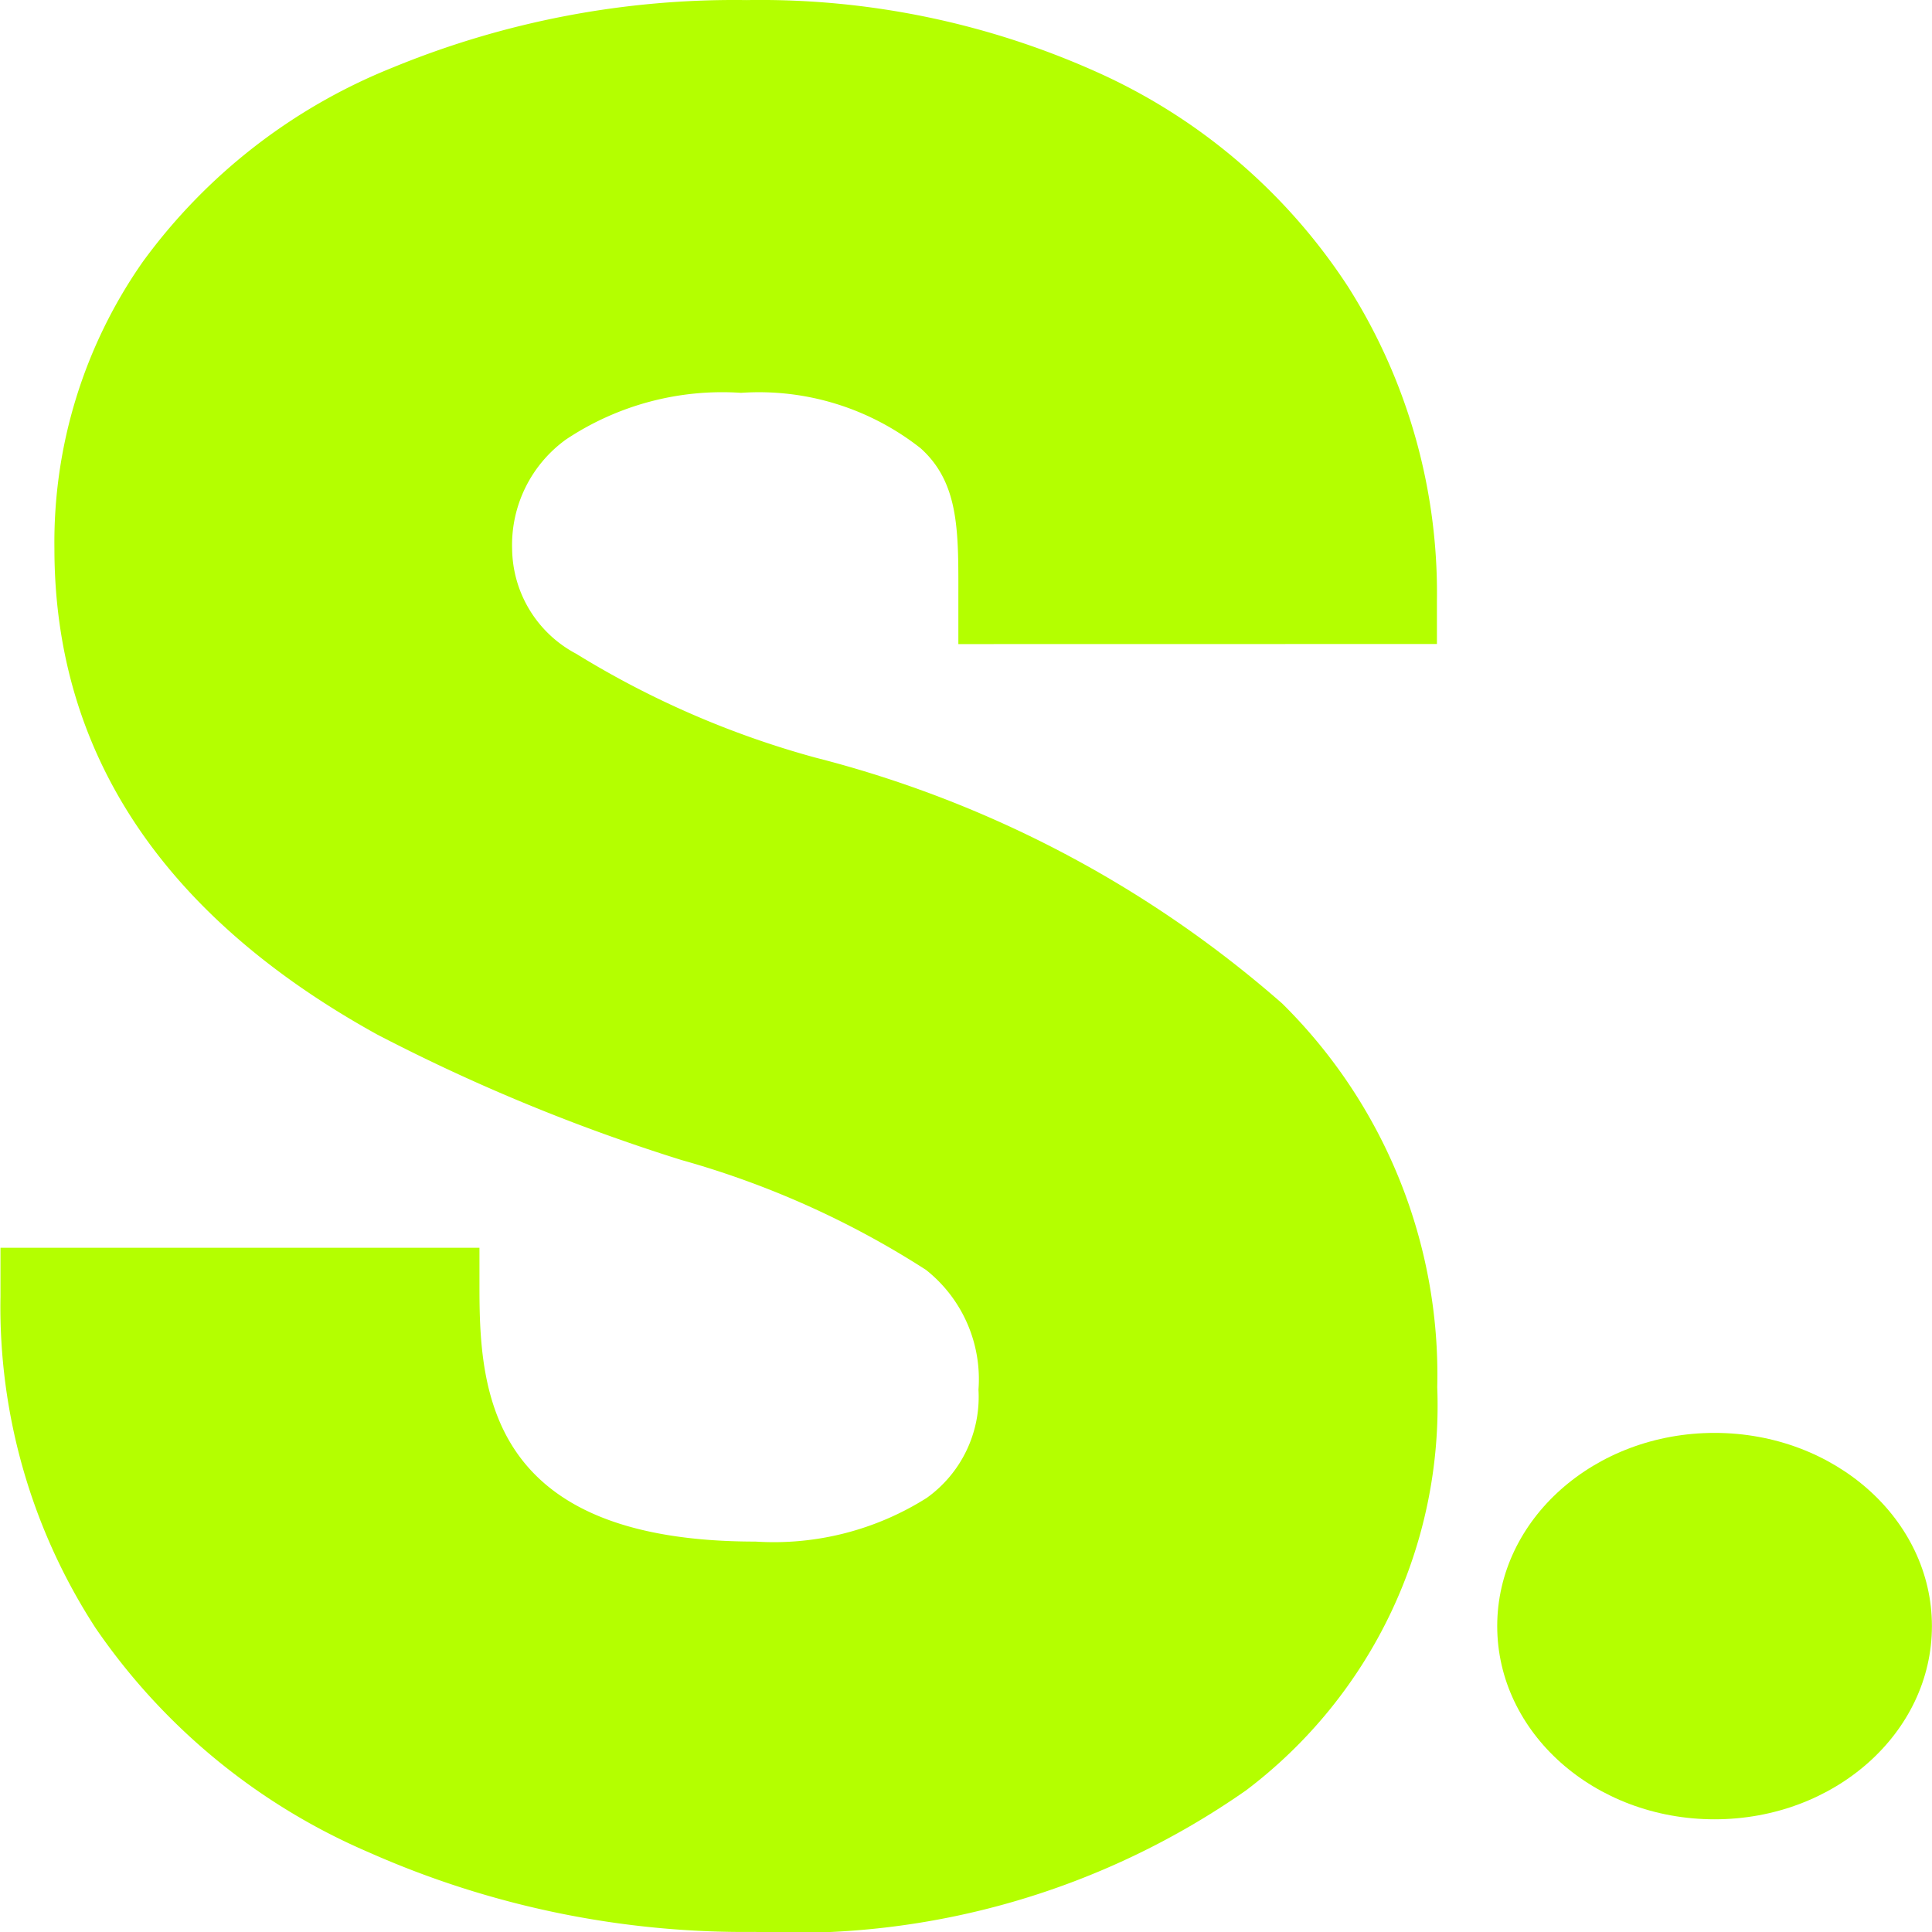 <svg xmlns="http://www.w3.org/2000/svg" width="24" height="24" viewBox="0 0 24 24"><defs><style>.a{fill:#b4ff00;}</style></defs><g transform="translate(0 0.003)"><g transform="translate(18.599 17.797)"><ellipse class="a" cx="2.7" cy="2.4" rx="2.7" ry="2.4"/></g><path class="a" d="M285.056,192.98v-.532a7.1,7.1,0,0,0-1.1-3.9,7.266,7.266,0,0,0-3.074-2.65,10.208,10.208,0,0,0-4.4-.917,11.15,11.15,0,0,0-4.4.839,7.108,7.108,0,0,0-3.1,2.409,6.073,6.073,0,0,0-1.1,3.565c0,2.538,1.35,4.569,4.013,6.039a23.168,23.168,0,0,0,3.779,1.558,11.165,11.165,0,0,1,3.035,1.364,1.731,1.731,0,0,1,.652,1.488,1.543,1.543,0,0,1-.642,1.344,3.554,3.554,0,0,1-2.128.543c-3.3,0-3.429-1.843-3.429-3.15v-.5h-5.95v.607a7.315,7.315,0,0,0,1.184,4.121,7.873,7.873,0,0,0,3.391,2.782,11.515,11.515,0,0,0,4.8.989,9.8,9.8,0,0,0,6.1-1.76,5.992,5.992,0,0,0,2.373-5.007,6.482,6.482,0,0,0-1.926-4.766,14.07,14.07,0,0,0-5.8-3.055,11.374,11.374,0,0,1-2.971-1.29,1.492,1.492,0,0,1-.795-1.293,1.617,1.617,0,0,1,.668-1.368,3.5,3.5,0,0,1,2.176-.58,3.244,3.244,0,0,1,2.231.689c.492.443.468,1.063.468,1.9v.532Z" transform="translate(-267.206 -184.983)"/></g></svg>